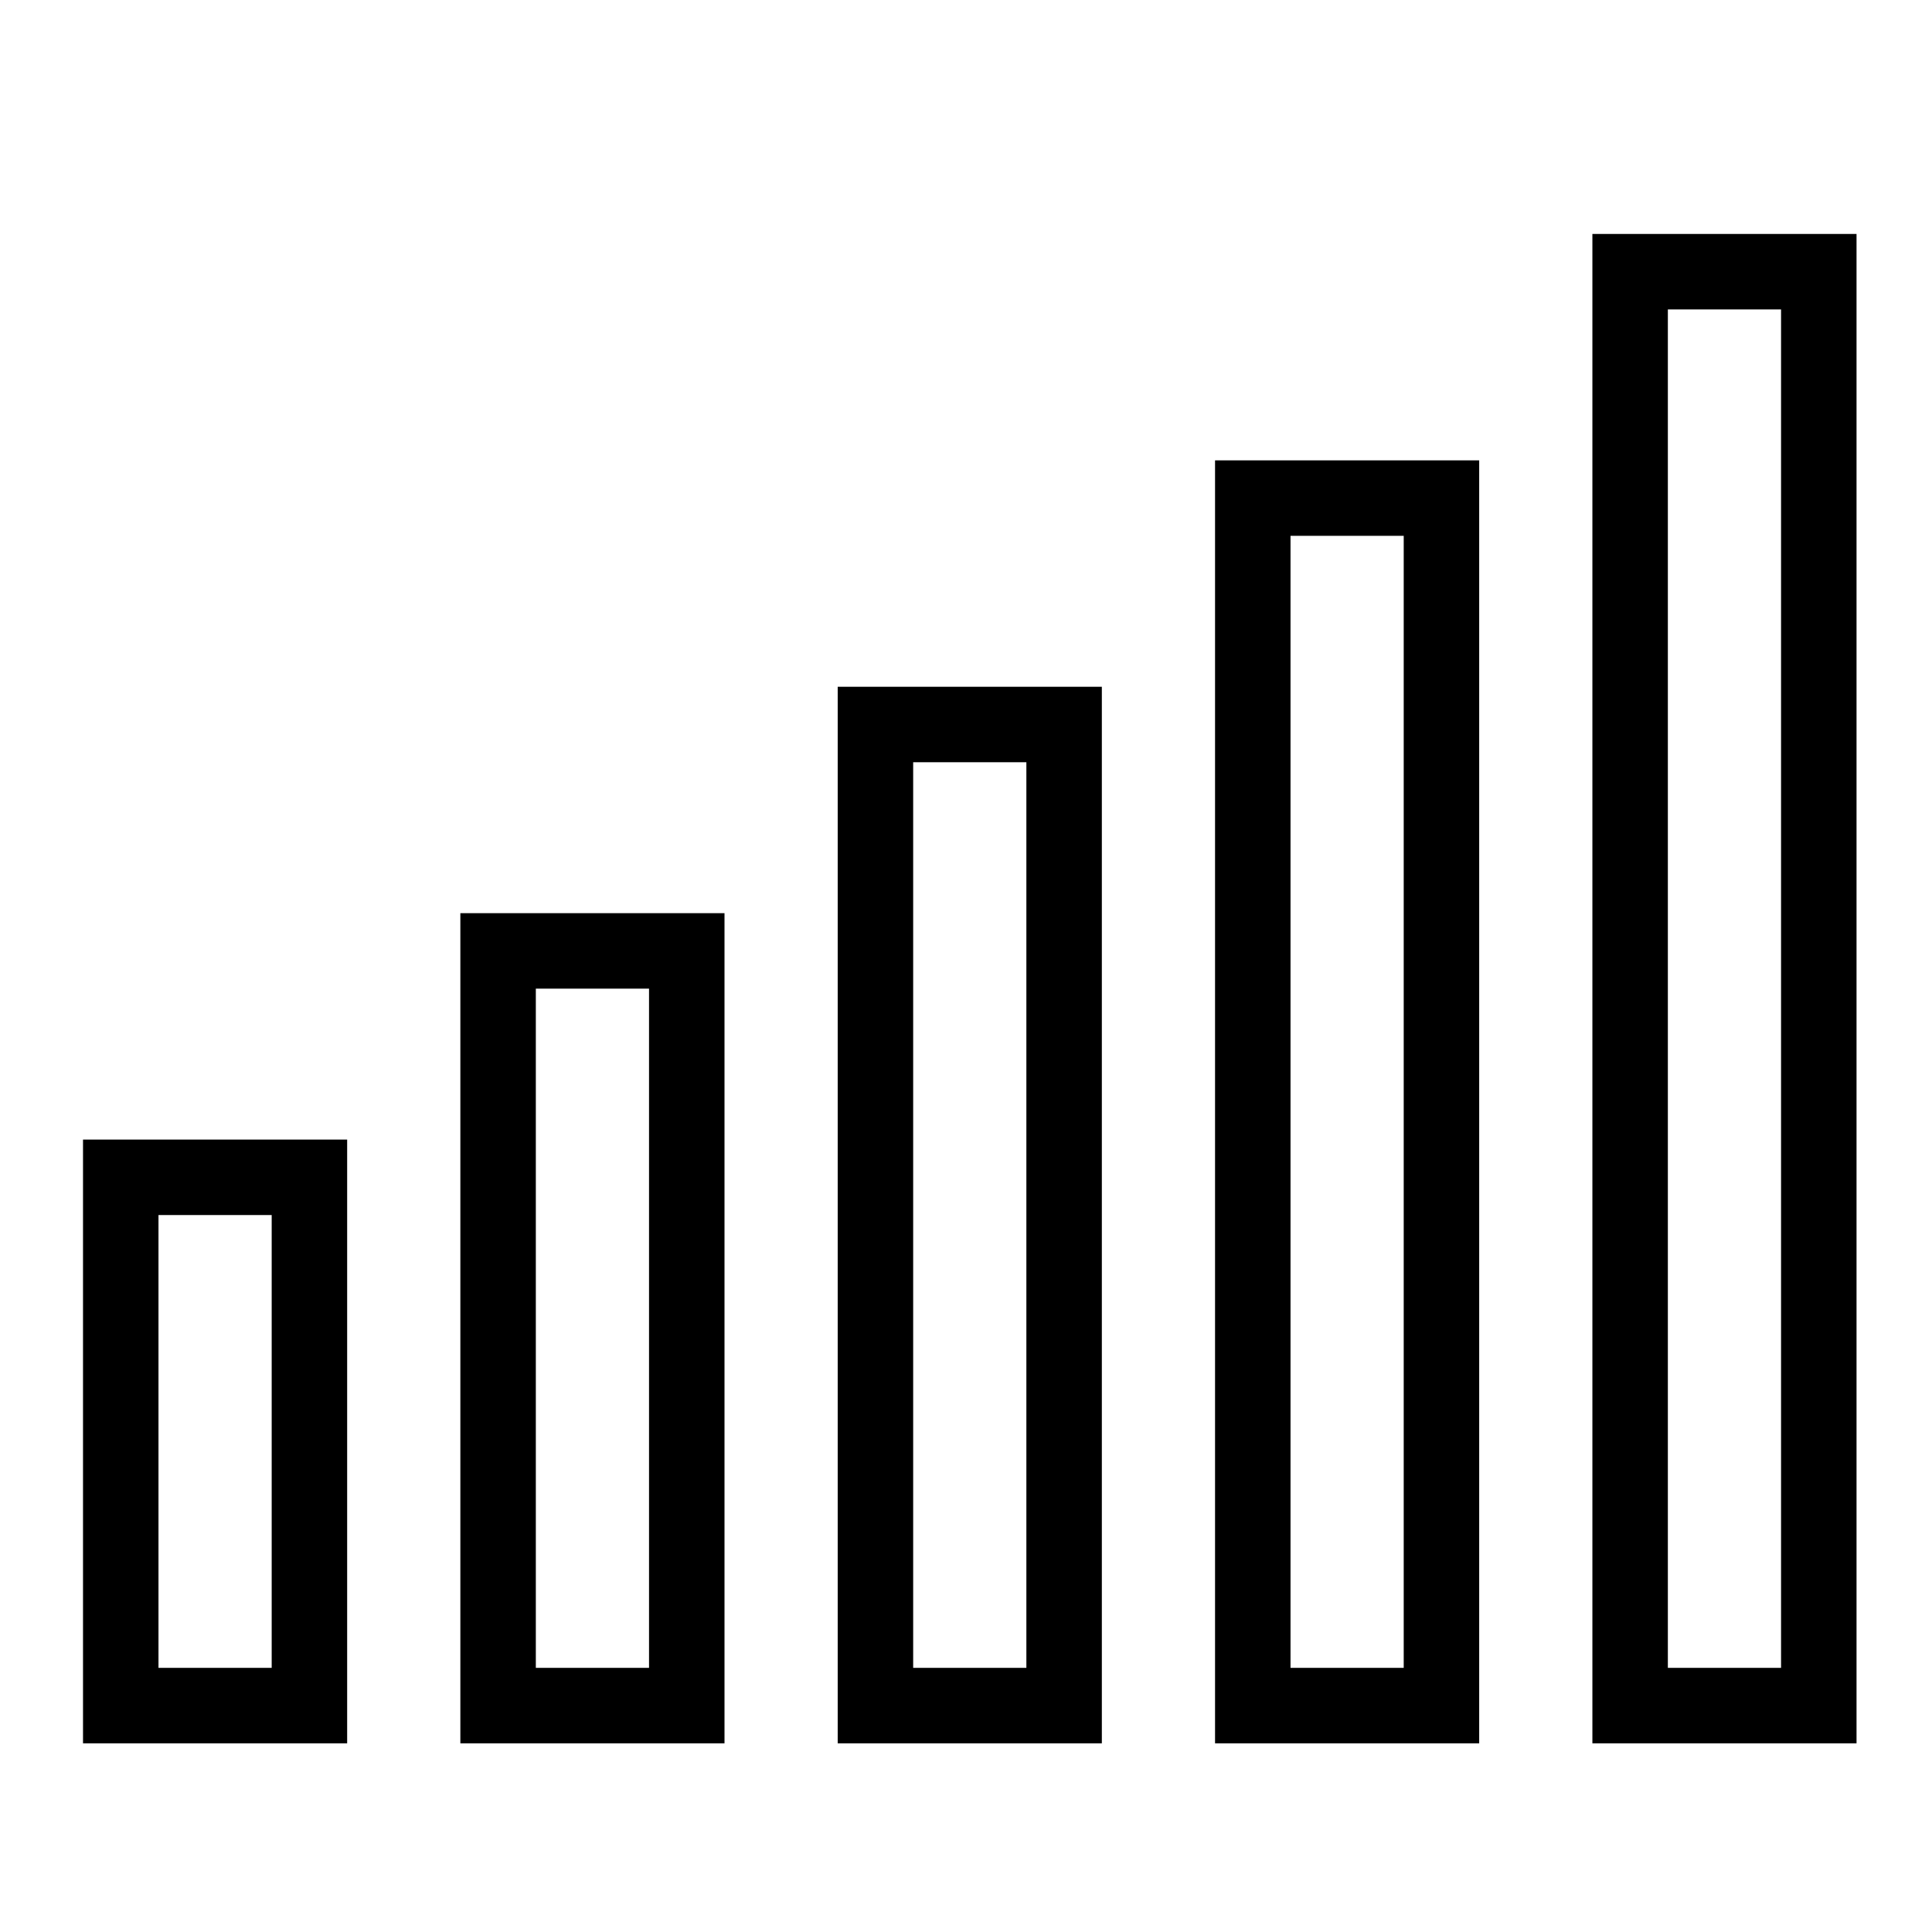 <?xml version="1.0" encoding="UTF-8" standalone="no"?>
<svg
   xmlns:dc="http://purl.org/dc/elements/1.1/"
   xmlns:cc="http://creativecommons.org/ns#"
   xmlns:rdf="http://www.w3.org/1999/02/22-rdf-syntax-ns#"
   xmlns:svg="http://www.w3.org/2000/svg"
   xmlns="http://www.w3.org/2000/svg"
   xmlns:sodipodi="http://sodipodi.sourceforge.net/DTD/sodipodi-0.dtd"
   xmlns:inkscape="http://www.inkscape.org/namespaces/inkscape"
   width="128"
   height="128"
   viewBox="0 0 102.4 102.4"
   version="1.1"
   id="svg2">
  <defs
     id="defs9" />
  <rect
     style="fill:none;fill-rule:evenodd;stroke:#000000;stroke-width:4px;stroke-linecap:butt;stroke-linejoin:miter;stroke-opacity:1"
     id="rect3381"
     width="10"
     height="28"
     x="6.4"
     y="62.4" />
  <rect
     style="fill:none;fill-rule:evenodd;stroke:#000000;stroke-width:4px;stroke-linecap:butt;stroke-linejoin:miter;stroke-opacity:1"
     id="rect3383"
     width="10"
     height="40"
     x="26.4"
     y="50.4" />
  <rect
     style="fill:none;fill-rule:evenodd;stroke:#000000;stroke-width:4px;stroke-linecap:butt;stroke-linejoin:miter;stroke-opacity:1"
     id="rect3385"
     width="10"
     height="52"
     x="46.4"
     y="38.4" />
  <rect
     style="fill:none;fill-rule:evenodd;stroke:#000000;stroke-width:4px;stroke-linecap:butt;stroke-linejoin:miter;stroke-opacity:1"
     id="rect3387"
     width="10"
     height="64"
     x="66.4"
     y="26.4" />
  <rect
     style="fill:none;fill-rule:evenodd;stroke:#000000;stroke-width:4px;stroke-linecap:butt;stroke-linejoin:miter;stroke-opacity:1"
     id="rect3389"
     width="10"
     height="76"
     x="86.4"
     y="14.4" />
</svg>
